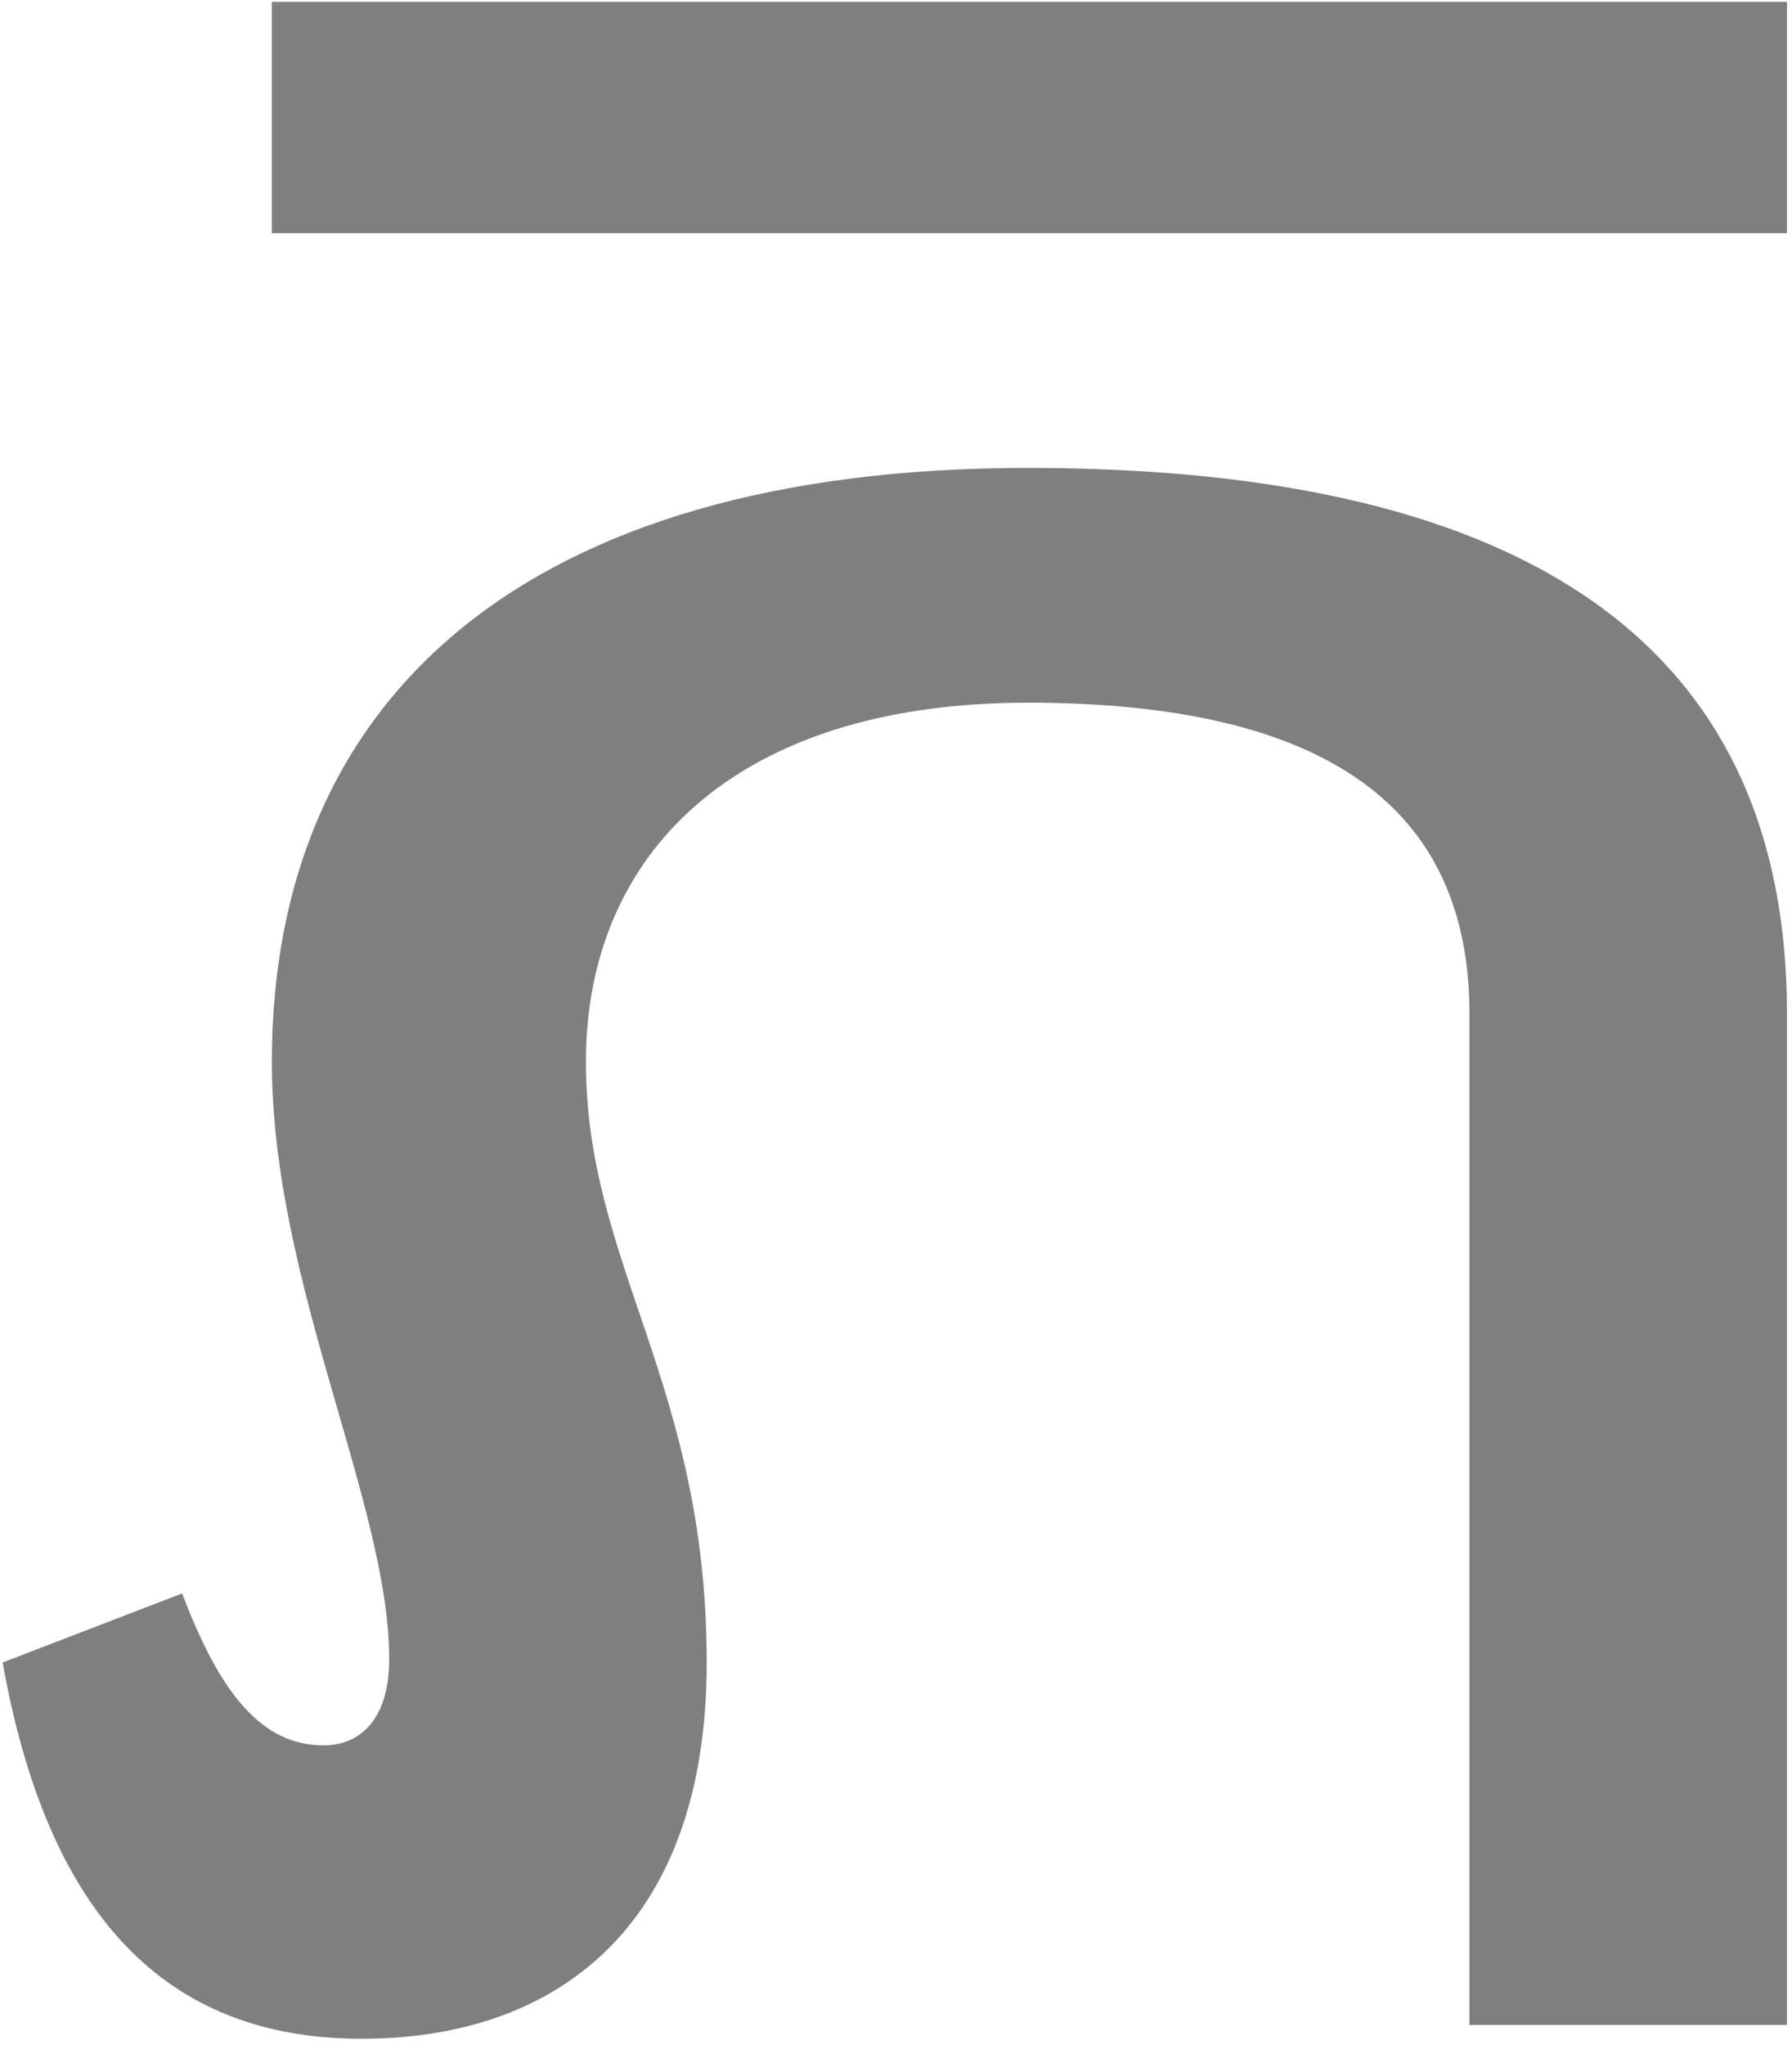 <svg width="270" height="308" viewBox="0 0 270 308" fill="none" xmlns="http://www.w3.org/2000/svg">
<path d="M40.96 35.12V0.28H269.24V35.12H40.96ZM54.48 307.08C24.84 307.08 7.16 288.36 0.4 250.4L27.44 240C33.16 255.08 39.4 262.88 48.76 262.88C54.48 262.88 58.64 258.72 58.64 249.88C58.64 226.48 40.96 193.2 40.96 159.92C40.96 105.32 78.92 70.48 154.84 70.48C231.28 70.48 269.24 98.04 269.24 152.64V305H221.4V152.64C221.4 121.44 199.56 105.84 154.84 105.84C110.64 105.84 88.28 128.72 88.28 159.92C88.28 190.6 106.48 208.28 106.48 250.4C106.48 290.44 83.6 307.08 54.48 307.08Z" fill="black" fill-opacity="0.5"/>
</svg>
